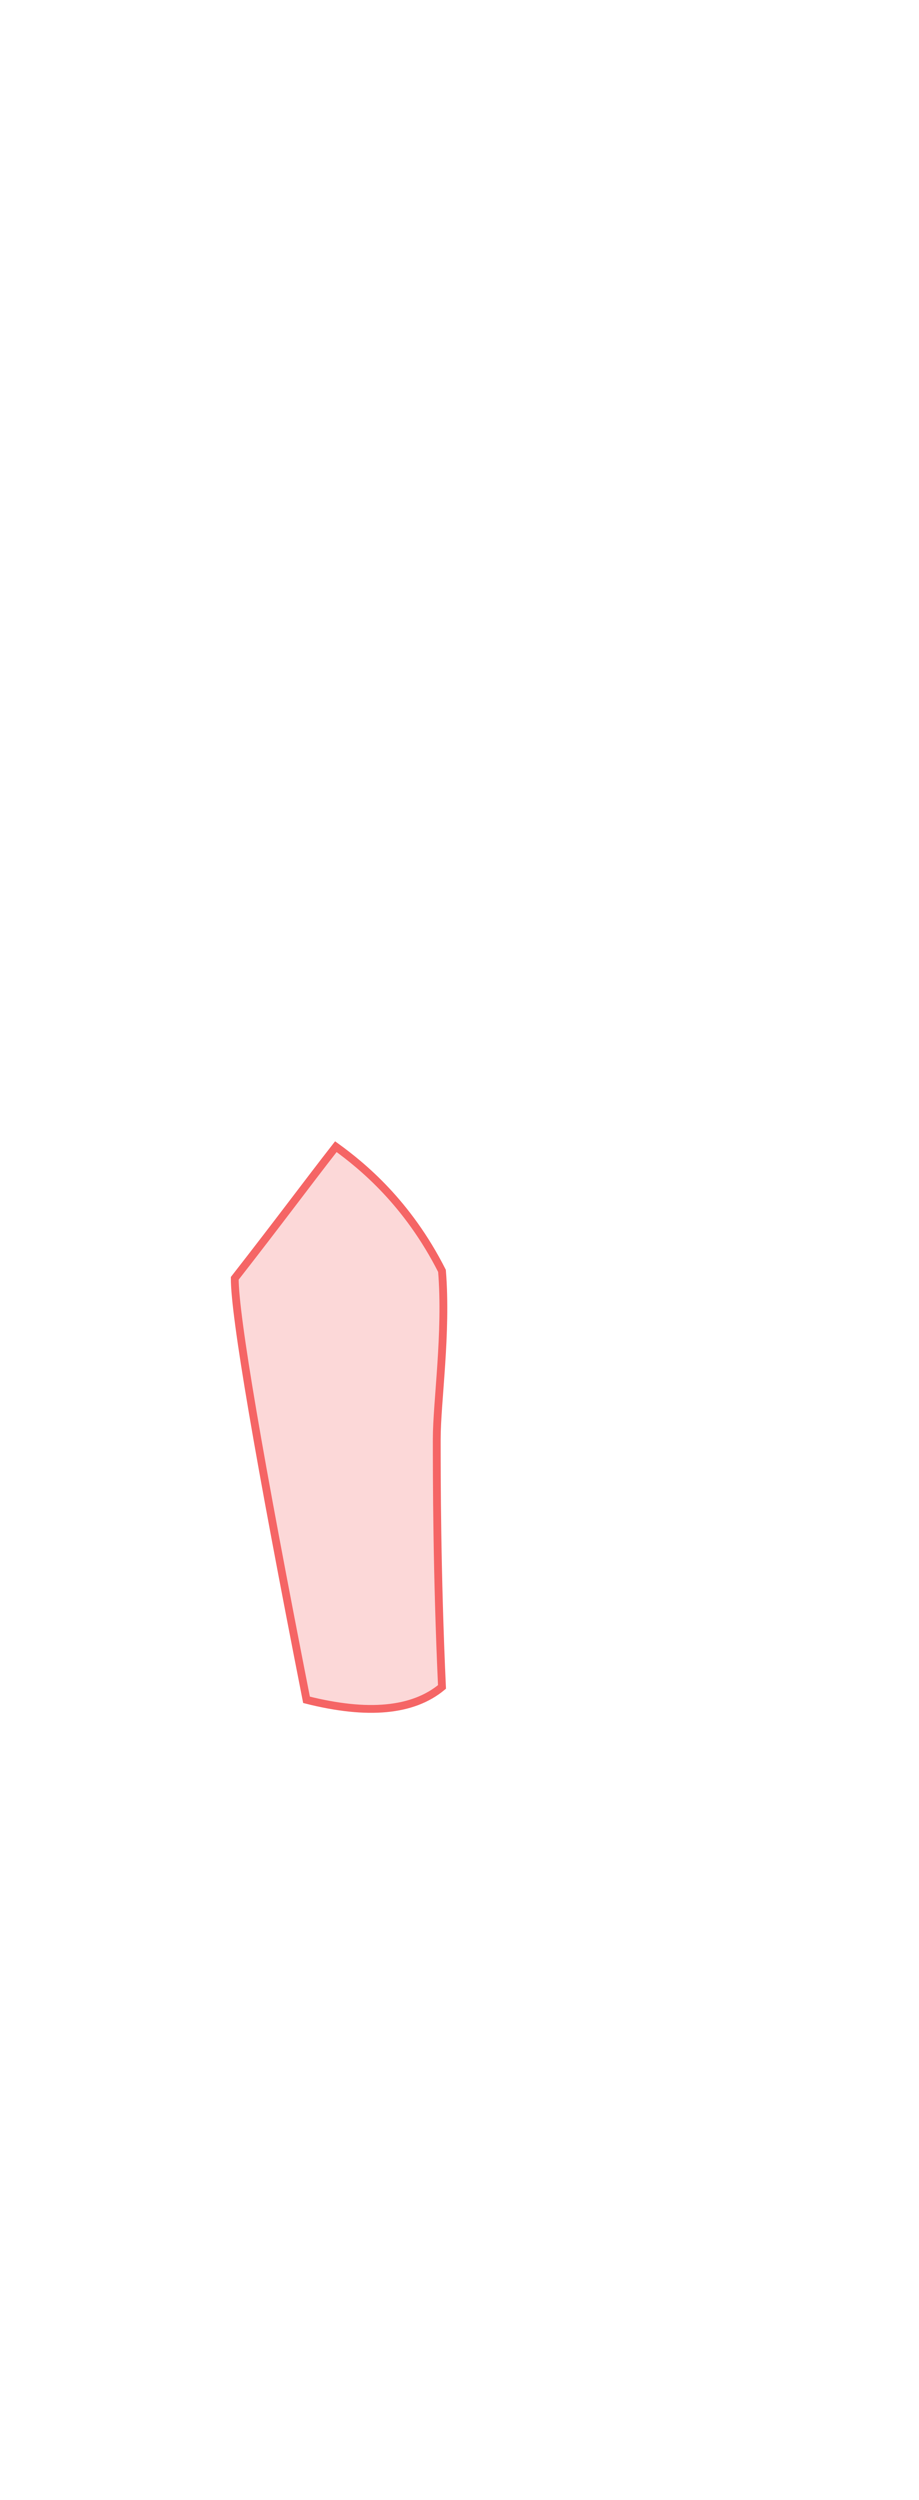 <?xml version="1.0" encoding="UTF-8"?>
 <svg width="235px" height="639px" viewBox="0 0 235 639" version="1.1" xmlns="http://www.w3.org/2000/svg" xmlns:xlink="http://www.w3.org/1999/xlink">
    <title>Right Leg</title>
    <g id="Page-1" stroke="none" stroke-width="1" fill="none" fill-rule="evenodd" fill-opacity="0.25">
        <g id="Female/Front/Active"   fill="#F56565" stroke="#F56565" stroke-width="2">
            <path d="M60.028,326.749 C60.028,336.41 66.145,372.321 78.38,434.482 C94.066,438.441 105.614,437.344 113.022,431.191 C111.685,401.974 111.685,377.309 111.685,367.83 C111.685,358.351 114.311,340.725 113.022,324.842 C104.194,307.436 92.697,298.037 85.882,293.095 C78.38,302.717 72.067,311.304 60.028,326.749 Z" id="Right-Leg"></path>
        </g>
    </g>
</svg>